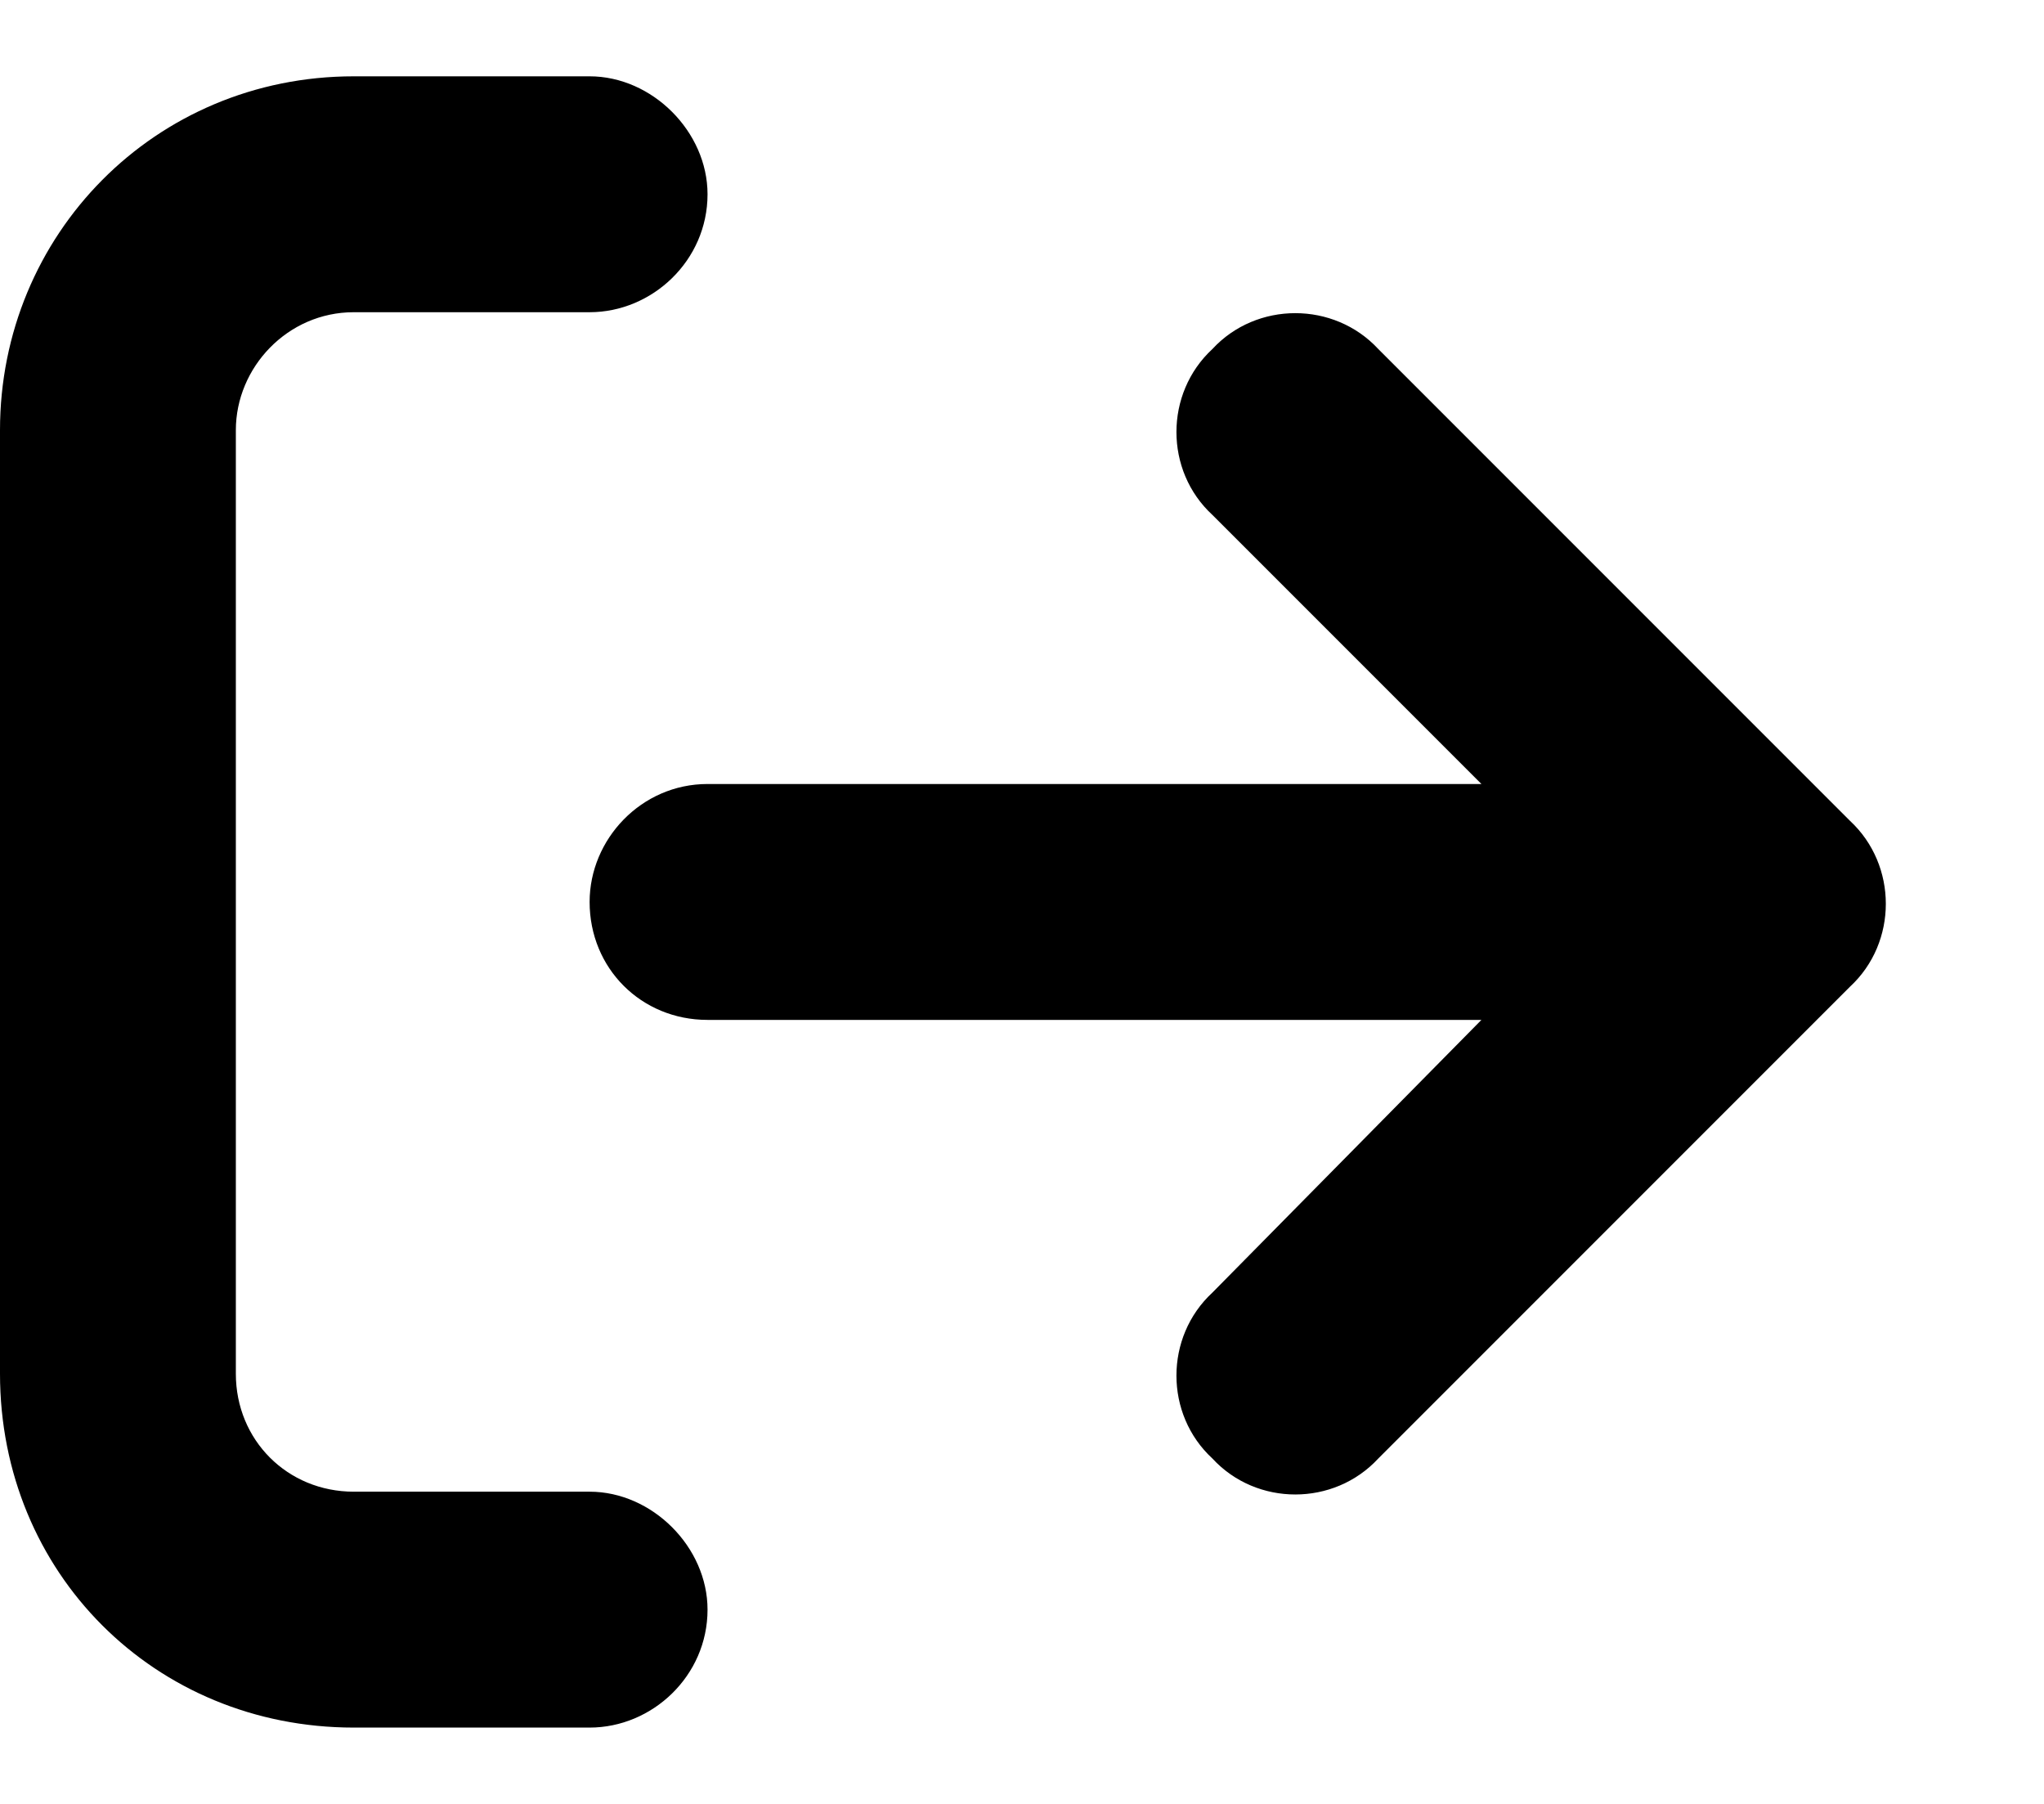 <svg width="17" height="15" viewBox="0 0 13 11" fill="none" xmlns="http://www.w3.org/2000/svg">
<path d="M3.75 9.25H2.25C1.828 9.25 1.5 8.922 1.5 8.5V2.5C1.5 2.102 1.828 1.75 2.25 1.75H3.75C4.148 1.75 4.5 1.422 4.5 1C4.5 0.602 4.148 0.25 3.75 0.25H2.25C0.984 0.25 0 1.258 0 2.5V8.5C0 9.766 0.984 10.75 2.25 10.75H3.75C4.148 10.75 4.5 10.422 4.5 10C4.5 9.602 4.148 9.25 3.75 9.25ZM11.766 4.984L8.766 1.984C8.484 1.68 7.992 1.68 7.711 1.984C7.406 2.266 7.406 2.758 7.711 3.039L9.422 4.75H4.5C4.078 4.75 3.75 5.102 3.75 5.5C3.75 5.922 4.078 6.25 4.5 6.25H9.422L7.711 7.984C7.406 8.266 7.406 8.758 7.711 9.039C7.992 9.344 8.484 9.344 8.766 9.039L11.766 6.039C12.07 5.758 12.07 5.266 11.766 4.984Z" fill="black"/>
</svg>
